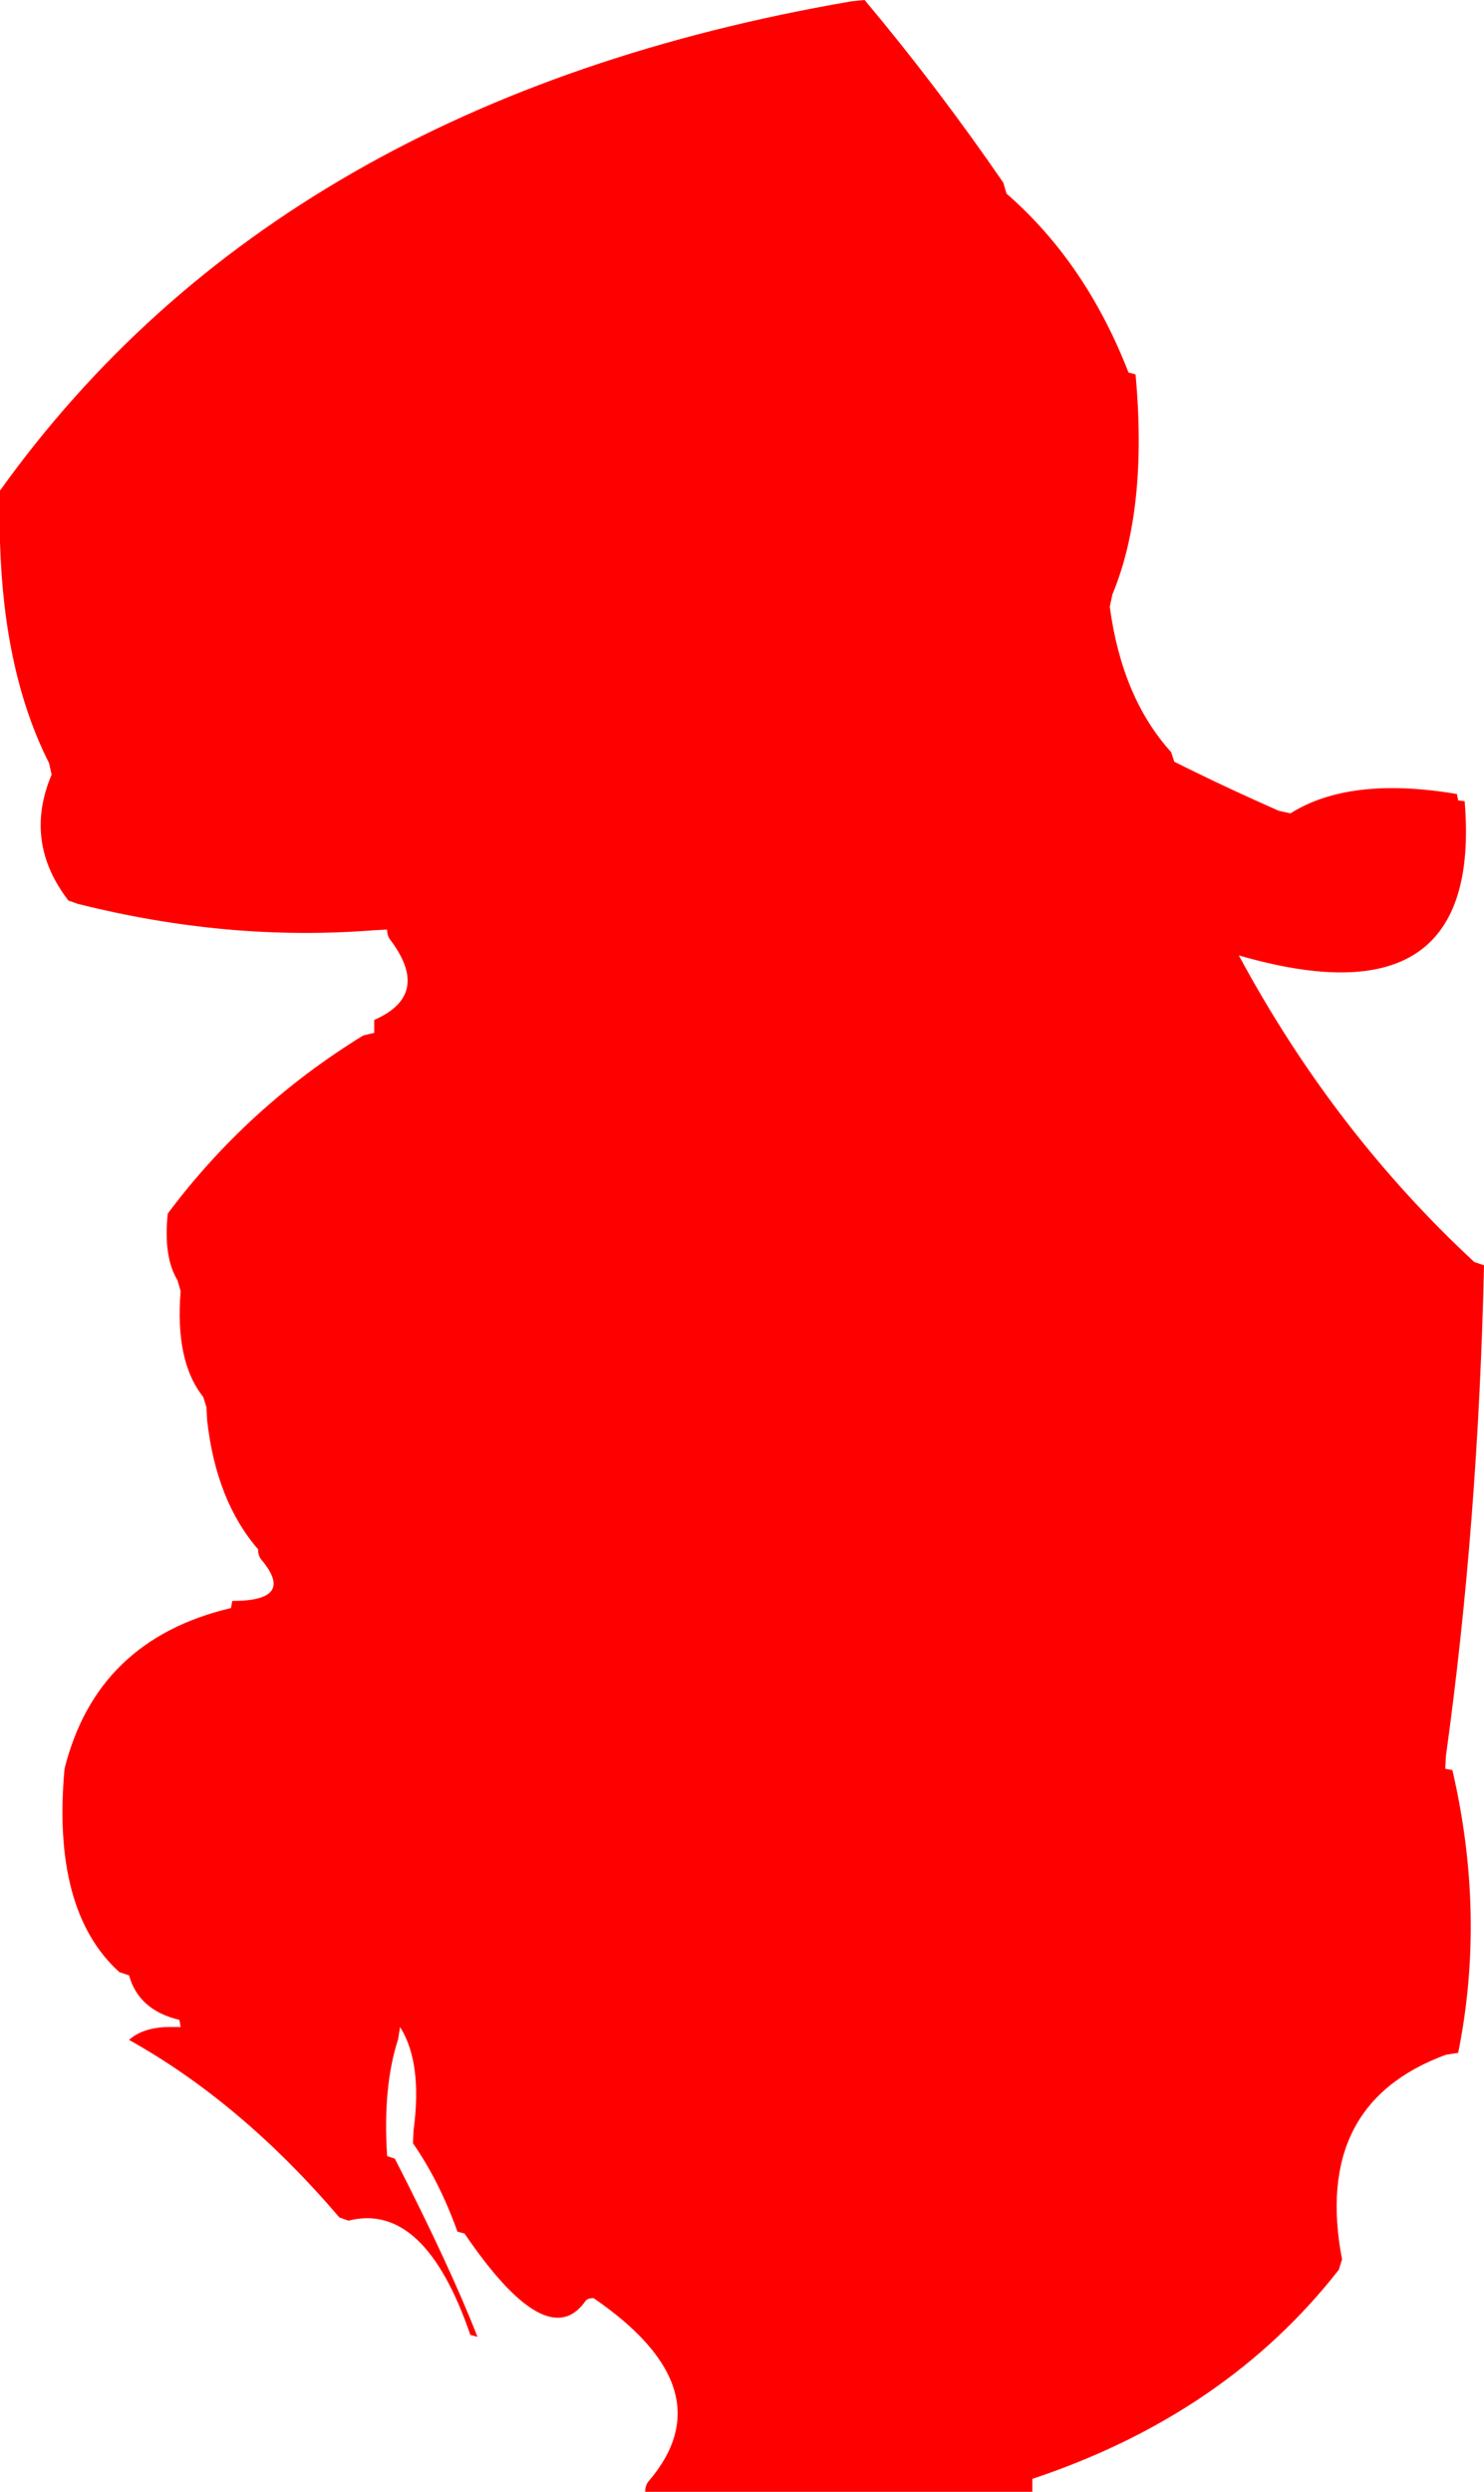 <?xml version="1.0" encoding="UTF-8" standalone="no"?>
<svg xmlns:xlink="http://www.w3.org/1999/xlink" height="193.0px" width="115.0px" xmlns="http://www.w3.org/2000/svg">
  <g transform="matrix(1.0, 0.0, 0.0, 1.0, 0.0, -1.0)">
    <path d="M86.0 48.0 Q86.95 55.05 90.75 59.25 L91.0 60.0 Q95.0 62.0 99.1 63.8 L100.0 64.0 Q104.6 61.1 112.9 62.5 L113.0 63.0 113.5 63.05 Q114.95 80.5 96.0 75.0 103.35 88.65 114.25 98.75 L115.0 99.0 Q114.55 119.05 112.05 137.0 L112.0 138.0 112.55 138.1 Q115.15 149.3 113.0 160.0 L112.05 160.15 Q101.7 163.95 104.0 176.0 L103.75 176.8 Q95.0 188.0 80.0 193.0 L80.0 194.0 79.0 194.0 76.0 194.0 75.0 194.0 53.0 194.0 52.0 194.0 50.0 194.0 Q50.0 193.5 50.25 193.2 56.35 186.1 46.0 179.0 45.5 179.0 45.35 179.25 42.4 183.4 36.0 174.0 L35.45 173.85 Q34.05 169.95 32.0 167.0 L32.05 166.0 Q32.75 160.75 31.0 158.0 L30.85 158.95 Q29.65 162.65 30.0 168.0 L30.6 168.2 Q34.9 176.6 37.0 182.0 L36.45 181.85 Q32.9 171.5 27.0 173.0 L26.3 172.75 Q18.7 163.85 10.0 159.0 11.05 158.05 13.0 158.0 L14.0 158.0 13.9 157.45 Q10.75 156.7 10.0 154.0 L9.25 153.75 Q4.0 149.0 5.0 138.0 7.5 128.0 17.9 125.55 L18.0 125.0 Q22.95 125.0 20.25 121.8 20.0 121.5 20.0 121.0 16.75 117.25 16.05 111.0 L16.0 110.0 15.75 109.2 Q13.55 106.45 14.0 101.0 L13.75 100.15 Q12.65 98.35 13.0 95.0 19.2 86.7 28.15 81.2 L29.0 81.0 29.0 80.0 Q33.45 78.05 30.25 73.8 30.0 73.5 30.0 73.0 L29.0 73.05 Q17.7 73.95 6.0 71.0 L5.3 70.75 Q1.8 66.2 4.0 61.0 L3.8 60.1 Q0.3 53.2 0.0 43.0 L0.0 42.0 0.0 39.0 Q21.7 8.7 66.0 1.1 L67.0 1.0 Q72.7 7.8 77.75 15.15 L78.0 16.0 Q84.15 21.35 87.45 29.85 L88.0 30.0 Q88.95 40.45 86.2 47.05 L86.0 48.0" fill="#ff0000" fill-rule="evenodd" stroke="none"/>
  </g>
</svg>
